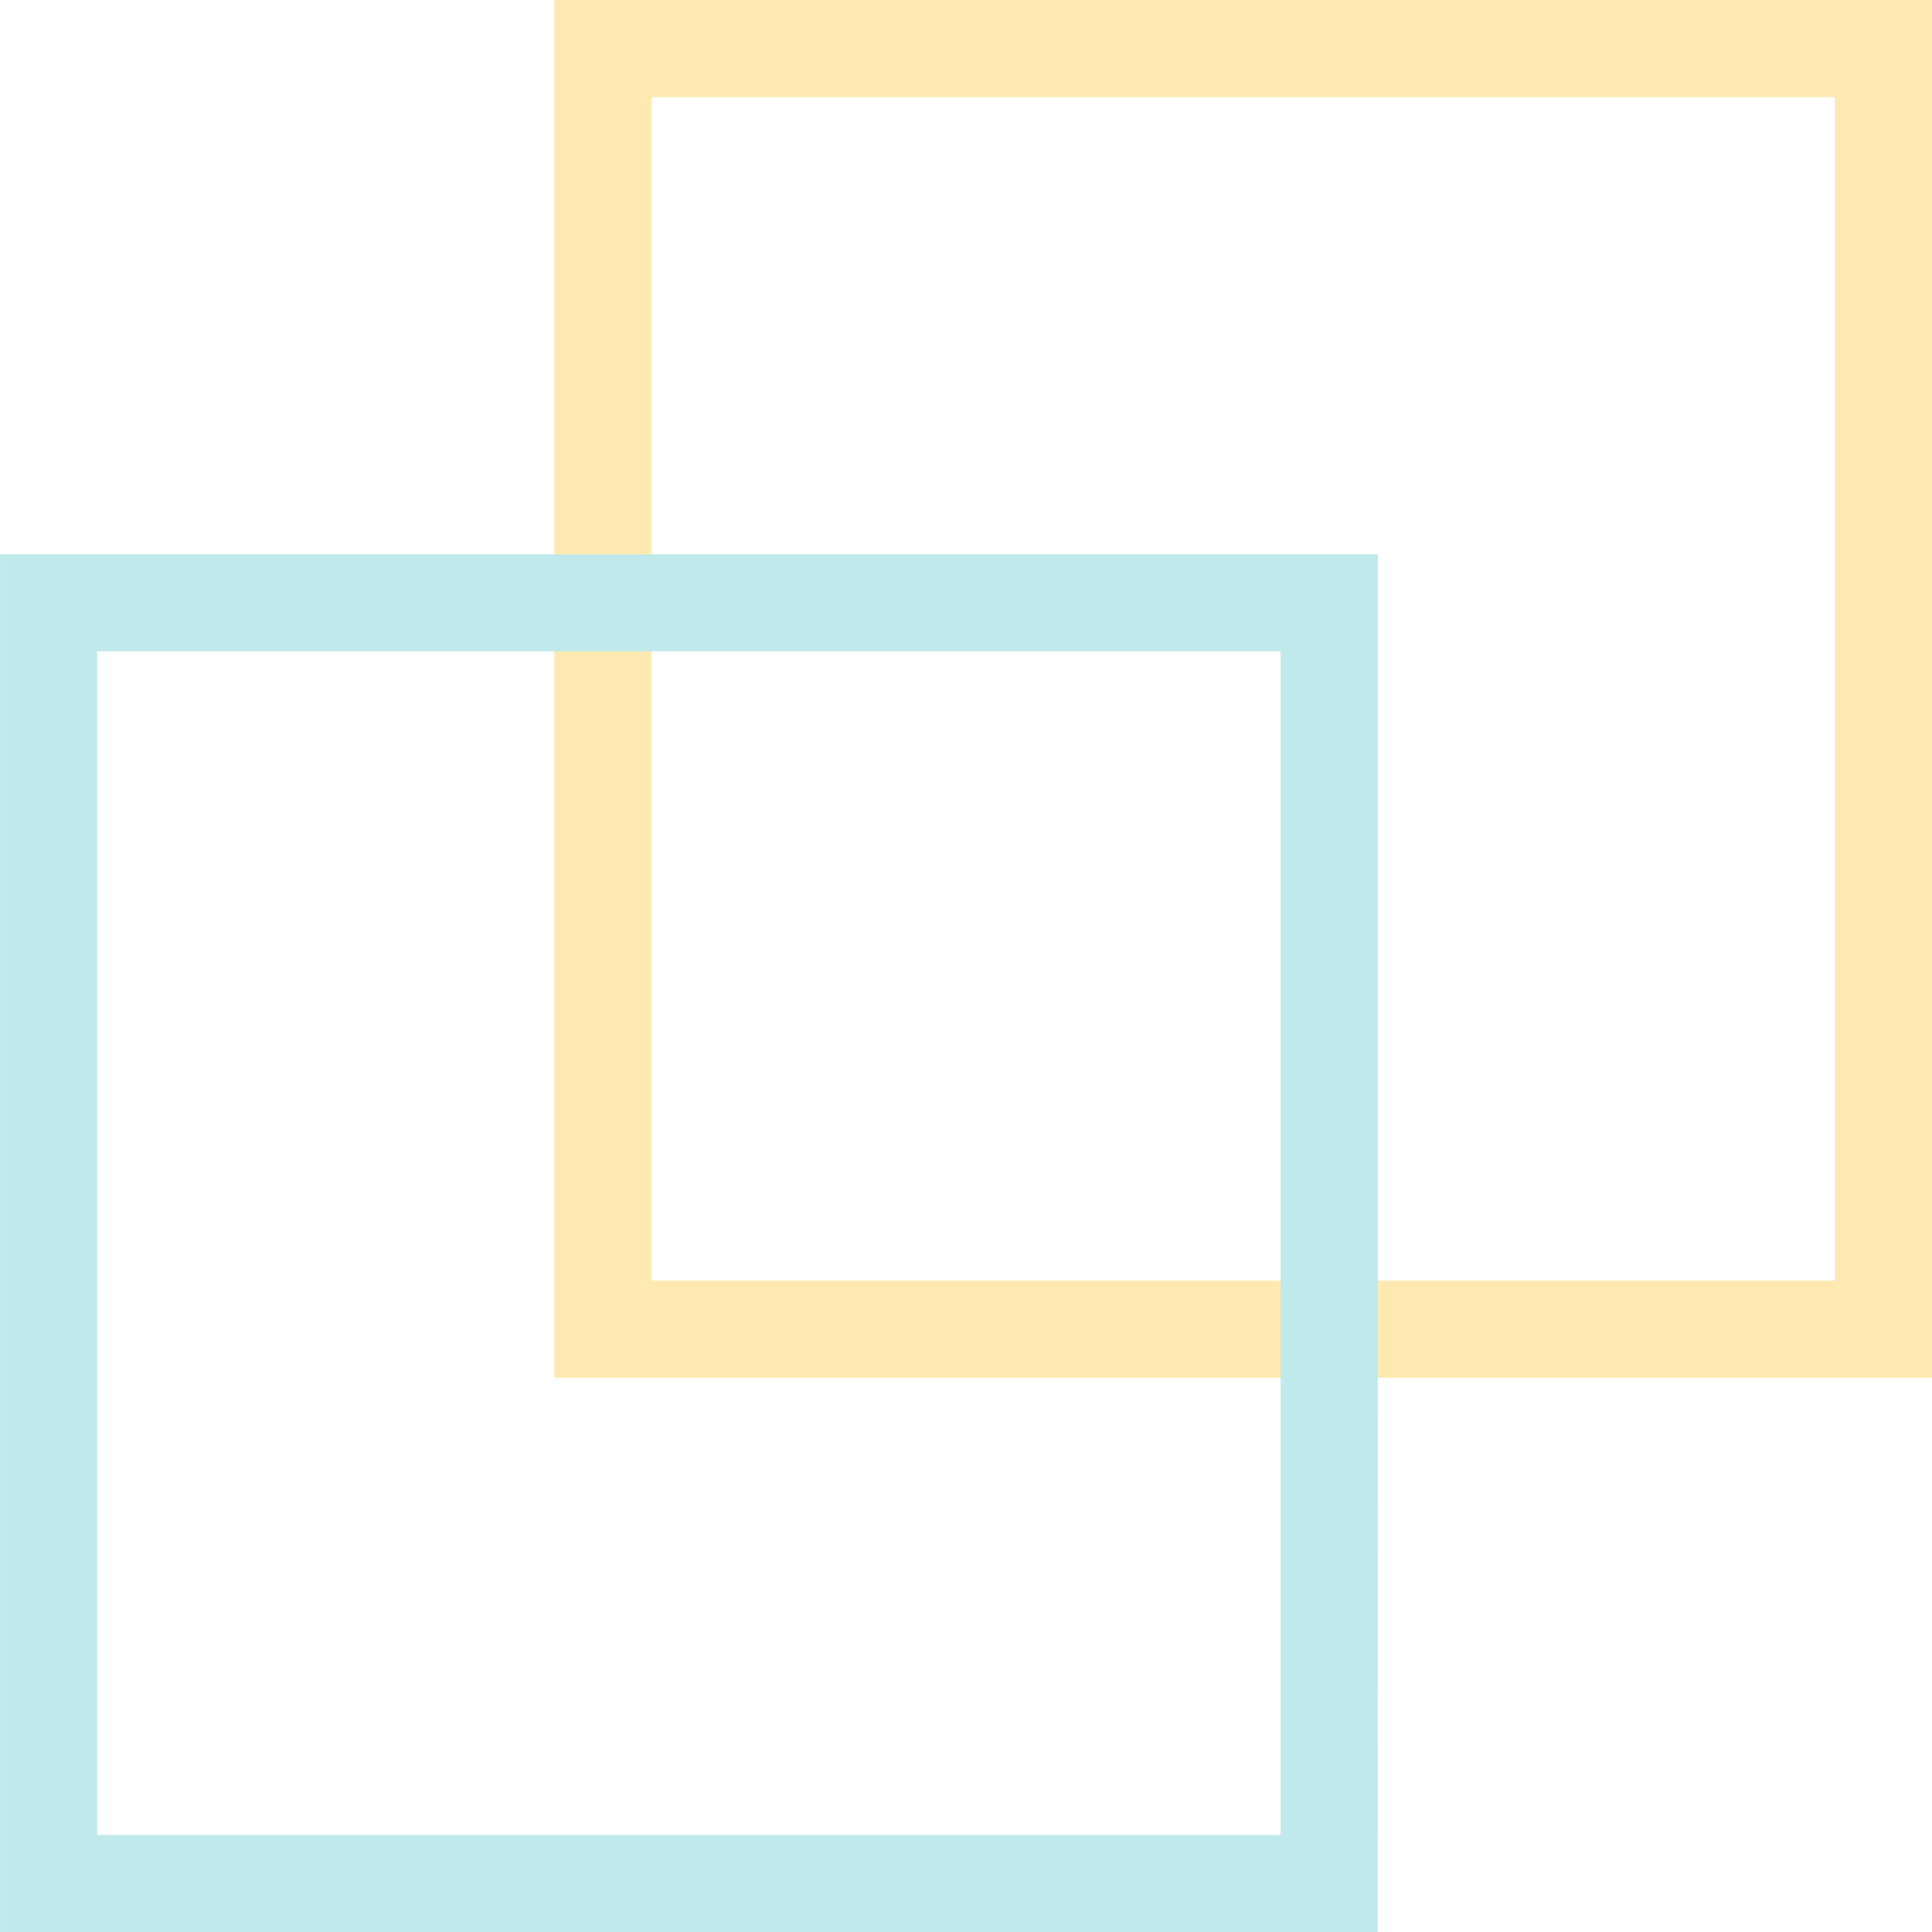<svg xmlns="http://www.w3.org/2000/svg" width="110.975" height="110.978" viewBox="0 0 110.975 110.978">
  <g id="Group_9970" data-name="Group 9970" transform="translate(-233.595 -444.108)" opacity="0.31">
    <g id="Group_9968" data-name="Group 9968" transform="translate(265.436 444.108)">
      <path id="Path_14450" data-name="Path 14450" d="M324.146,523.245H245.012V444.108h79.134Zm-73.556-5.578h67.978V449.686H250.59Z" transform="translate(-245.012 -444.108)" fill="#fbba00"/>
    </g>
    <g id="Group_9969" data-name="Group 9969" transform="translate(233.595 475.949)">
      <path id="Path_14451" data-name="Path 14451" d="M312.729,534.662H233.6V455.525h79.134Zm-73.556-5.578h67.978V461.1H239.173Z" transform="translate(-233.595 -455.525)" fill="#31b7bc"/>
    </g>
  </g>
</svg>
